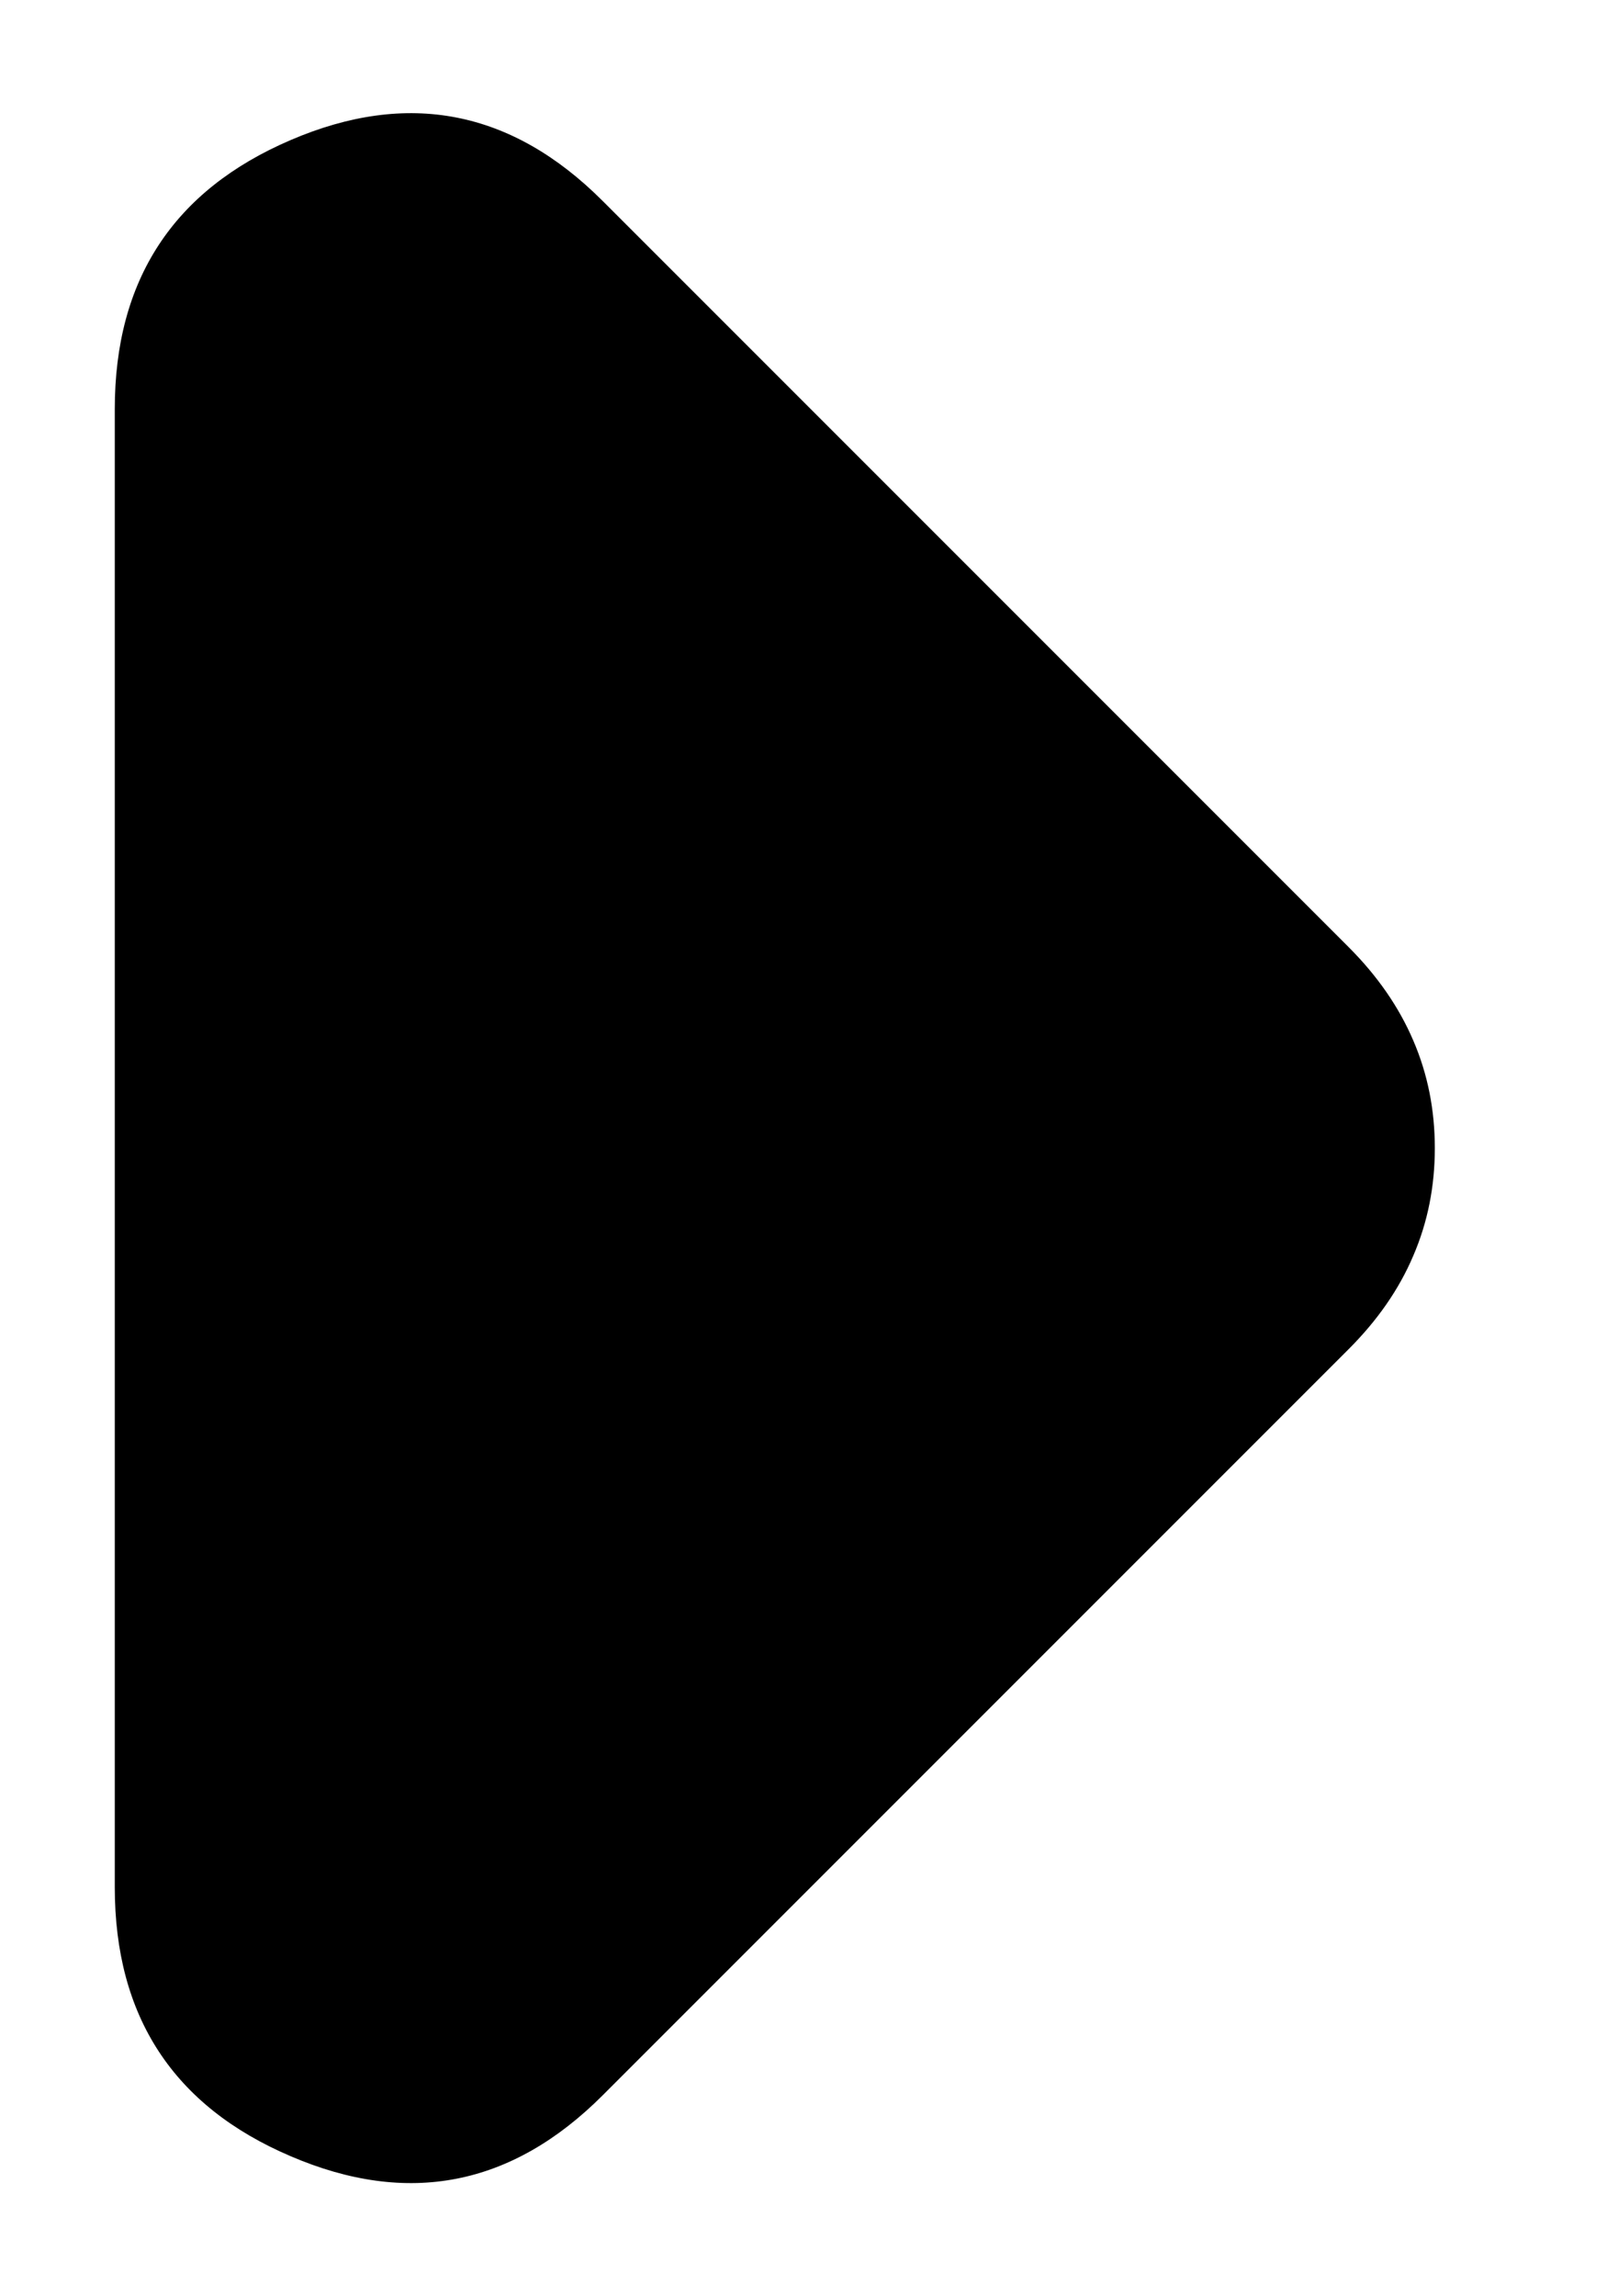 <svg width="7" height="10" viewBox="0 0 7 10" fill="none" xmlns="http://www.w3.org/2000/svg">
<path d="M5.875 5.875L2.625 9.125C2.229 9.521 1.776 9.609 1.266 9.39C0.755 9.172 0.5 8.781 0.5 8.219L0.5 1.781C0.5 1.219 0.755 0.829 1.266 0.61C1.776 0.391 2.229 0.479 2.625 0.875L5.875 4.125C6 4.25 6.094 4.386 6.156 4.531C6.219 4.677 6.25 4.833 6.25 5C6.25 5.167 6.219 5.323 6.156 5.469C6.094 5.615 6 5.75 5.875 5.875Z" fill="black"/>
</svg>
